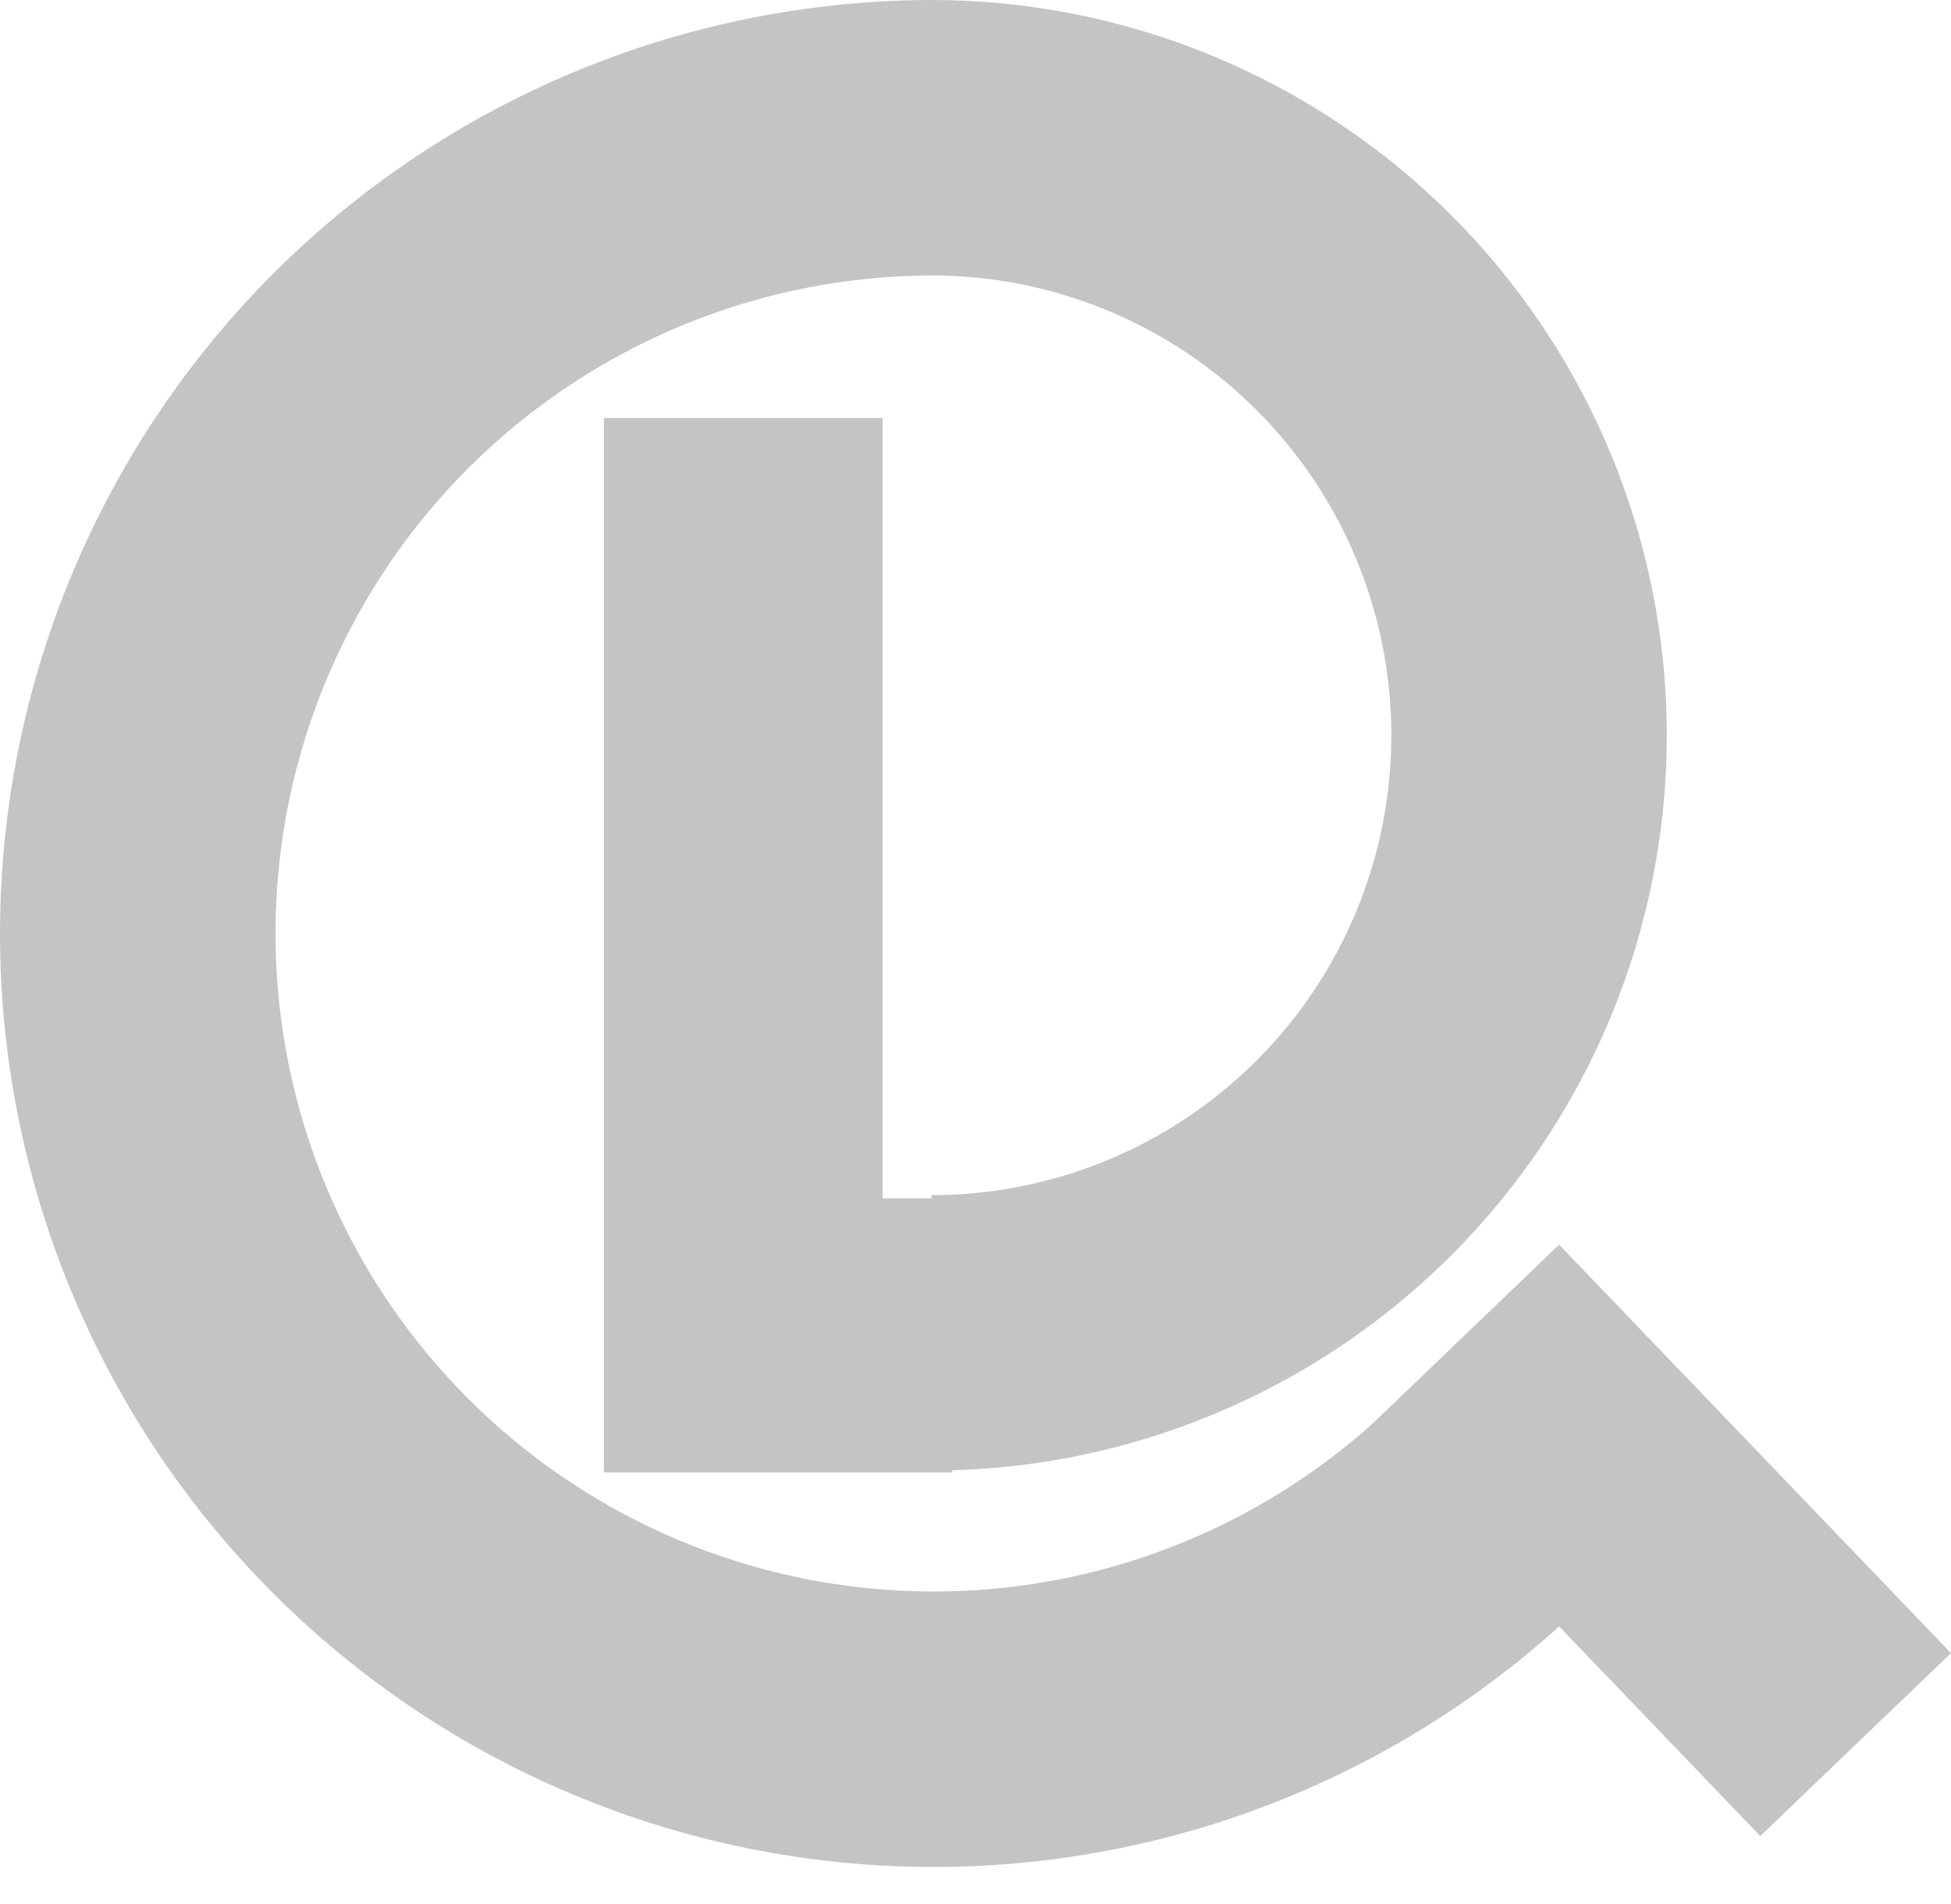 <svg width="42" height="41" viewBox="0 0 42 41" fill="none" xmlns="http://www.w3.org/2000/svg">
<path d="M34.309 34.309C31.972 36.646 29.094 38.37 25.932 39.33C22.769 40.289 19.418 40.454 16.177 39.809C12.935 39.164 9.903 37.73 7.348 35.633C4.793 33.536 2.795 30.842 1.53 27.789C0.265 24.735 -0.227 21.417 0.097 18.128C0.421 14.838 1.551 11.68 3.387 8.932C5.223 6.184 7.709 3.931 10.624 2.373C13.539 0.815 16.793 -3.94125e-08 20.098 0V5.931C17.768 5.931 15.474 6.506 13.42 7.604C11.365 8.702 9.613 10.29 8.319 12.227C7.025 14.164 6.228 16.391 6 18.709C5.771 21.027 6.118 23.366 7.01 25.519C7.901 27.671 9.31 29.57 11.111 31.048C12.912 32.526 15.049 33.537 17.334 33.992C19.619 34.446 21.98 34.33 24.21 33.654C26.439 32.977 28.467 31.762 30.114 30.114L34.309 34.309Z" fill="#C4C4C4"/>
<path d="M20.052 0C24.25 5.0066e-08 28.276 1.668 31.245 4.637C34.214 7.605 35.882 11.632 35.882 15.83C35.882 20.029 34.214 24.055 31.245 27.024C28.276 29.993 24.25 31.661 20.052 31.661L20.052 25.731C22.677 25.731 25.195 24.688 27.052 22.831C28.909 20.974 29.952 18.456 29.952 15.83C29.952 13.204 28.909 10.686 27.052 8.83C25.195 6.973 22.677 5.93 20.052 5.93V0Z" fill="#C4C4C4"/>
<path d="M13 9H19V31.7H13V9Z" fill="#C4C4C4"/>
<path d="M29.458 30.736L33.564 26.797L42 35.591L37.894 39.529L29.458 30.736Z" fill="#C4C4C4"/>
<path d="M18.5 25.8H20.5V31.7H18.5V25.8Z" fill="#C4C4C4"/>
</svg>
